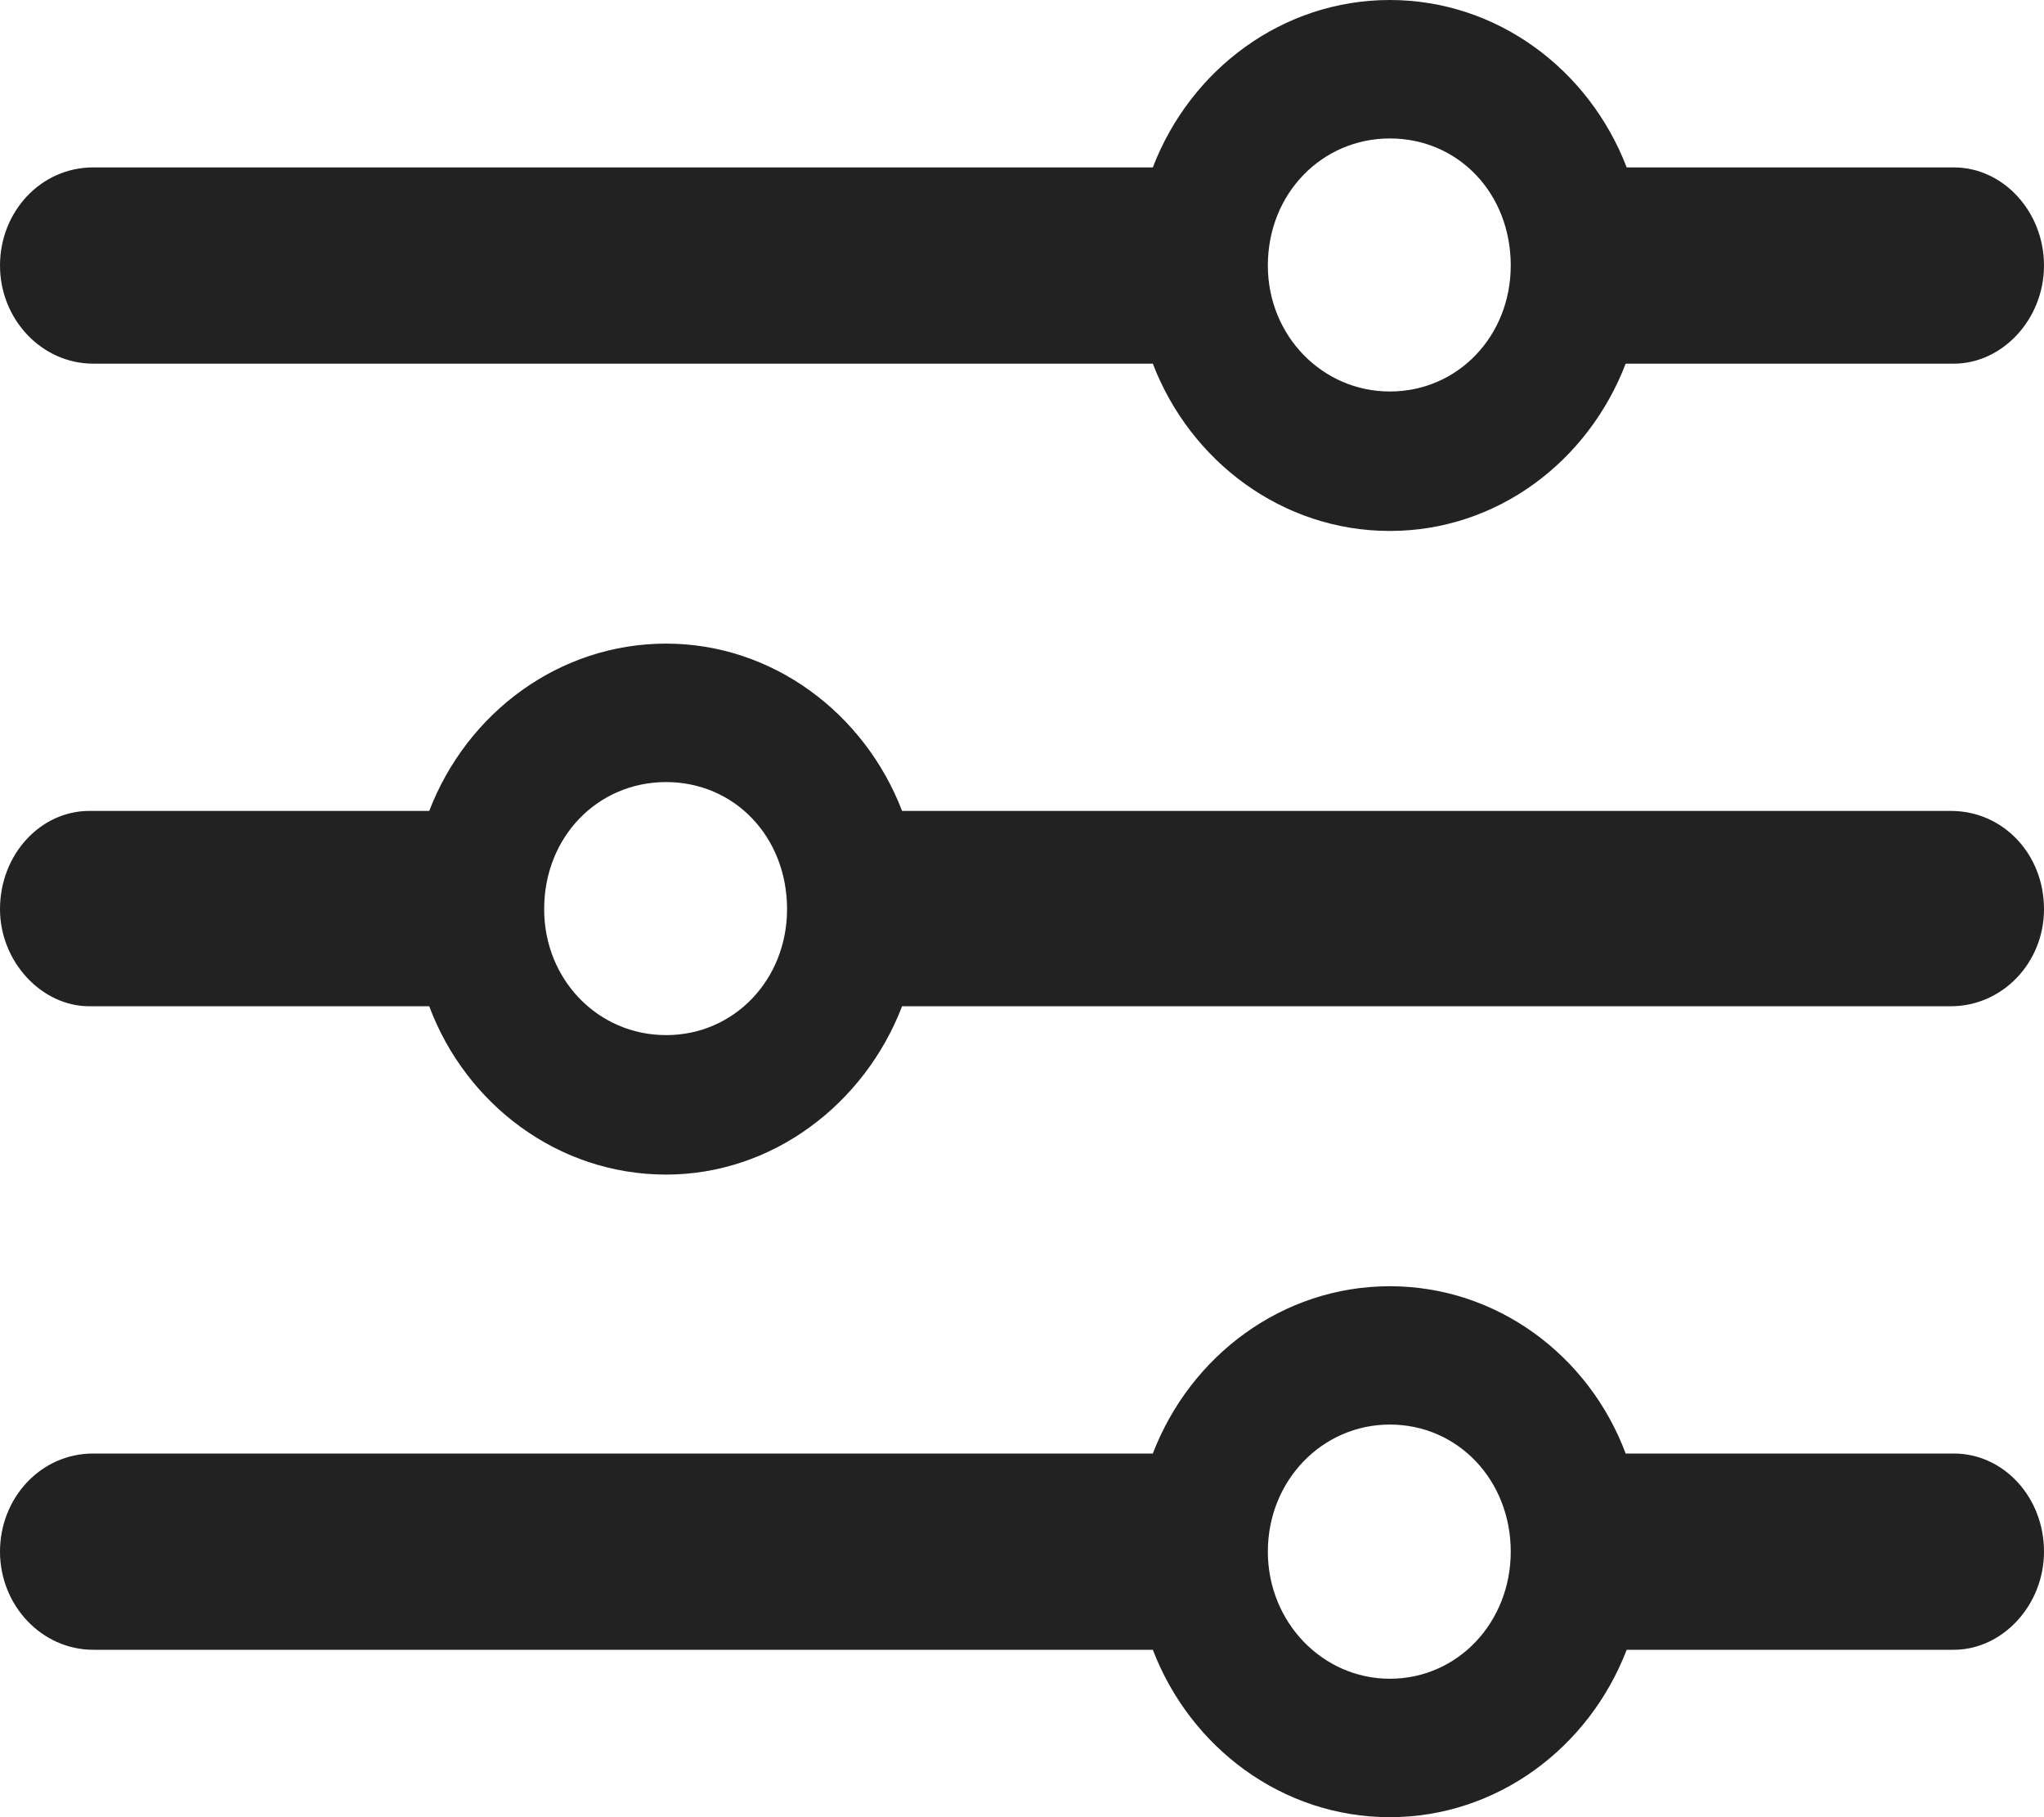 <svg width="18" height="16" viewBox="0 0 18 16" fill="none" xmlns="http://www.w3.org/2000/svg">
<g id="&#236;&#132;&#164;&#236;&#160;&#149; &#236;&#149;&#132;&#236;&#157;&#180;&#236;&#189;&#152;">
<path id="Icon" d="M12.239 4.675C13.181 4.675 13.985 4.066 14.316 3.202H17.206C17.633 3.202 18 2.811 18 2.338C18 1.865 17.642 1.474 17.206 1.474H14.325C13.993 0.609 13.181 0 12.239 0C11.296 0 10.484 0.609 10.152 1.474H0.821C0.358 1.474 0 1.865 0 2.338C0 2.811 0.367 3.202 0.821 3.202H10.152C10.484 4.066 11.296 4.675 12.239 4.675ZM12.239 3.447C11.645 3.447 11.165 2.956 11.165 2.338C11.165 1.701 11.645 1.219 12.239 1.219C12.841 1.219 13.304 1.701 13.304 2.338C13.304 2.956 12.841 3.447 12.239 3.447ZM0.786 7.14C0.358 7.14 0 7.522 0 8.005C0 8.468 0.367 8.86 0.786 8.86H3.78C4.103 9.724 4.915 10.342 5.866 10.342C6.8 10.342 7.612 9.724 7.944 8.86H17.179C17.633 8.86 18 8.478 18 8.005C18 7.522 17.642 7.14 17.179 7.14H7.944C7.612 6.276 6.8 5.667 5.866 5.667C4.923 5.667 4.112 6.276 3.78 7.14H0.786ZM5.866 9.114C5.264 9.114 4.792 8.623 4.792 8.005C4.792 7.368 5.264 6.886 5.866 6.886C6.468 6.886 6.931 7.368 6.931 8.005C6.931 8.623 6.468 9.114 5.866 9.114ZM12.239 16C13.181 16 13.993 15.391 14.325 14.526H17.206C17.633 14.526 18 14.135 18 13.662C18 13.18 17.642 12.798 17.206 12.798H14.316C13.993 11.934 13.181 11.325 12.239 11.325C11.296 11.325 10.484 11.934 10.152 12.798H0.821C0.358 12.798 0 13.189 0 13.662C0 14.135 0.367 14.526 0.821 14.526H10.152C10.484 15.391 11.296 16 12.239 16ZM12.239 14.781C11.645 14.781 11.165 14.281 11.165 13.662C11.165 13.035 11.645 12.543 12.239 12.543C12.841 12.543 13.304 13.035 13.304 13.662C13.304 14.281 12.841 14.781 12.239 14.781Z" fill="#222222"/>
</g>
</svg>
